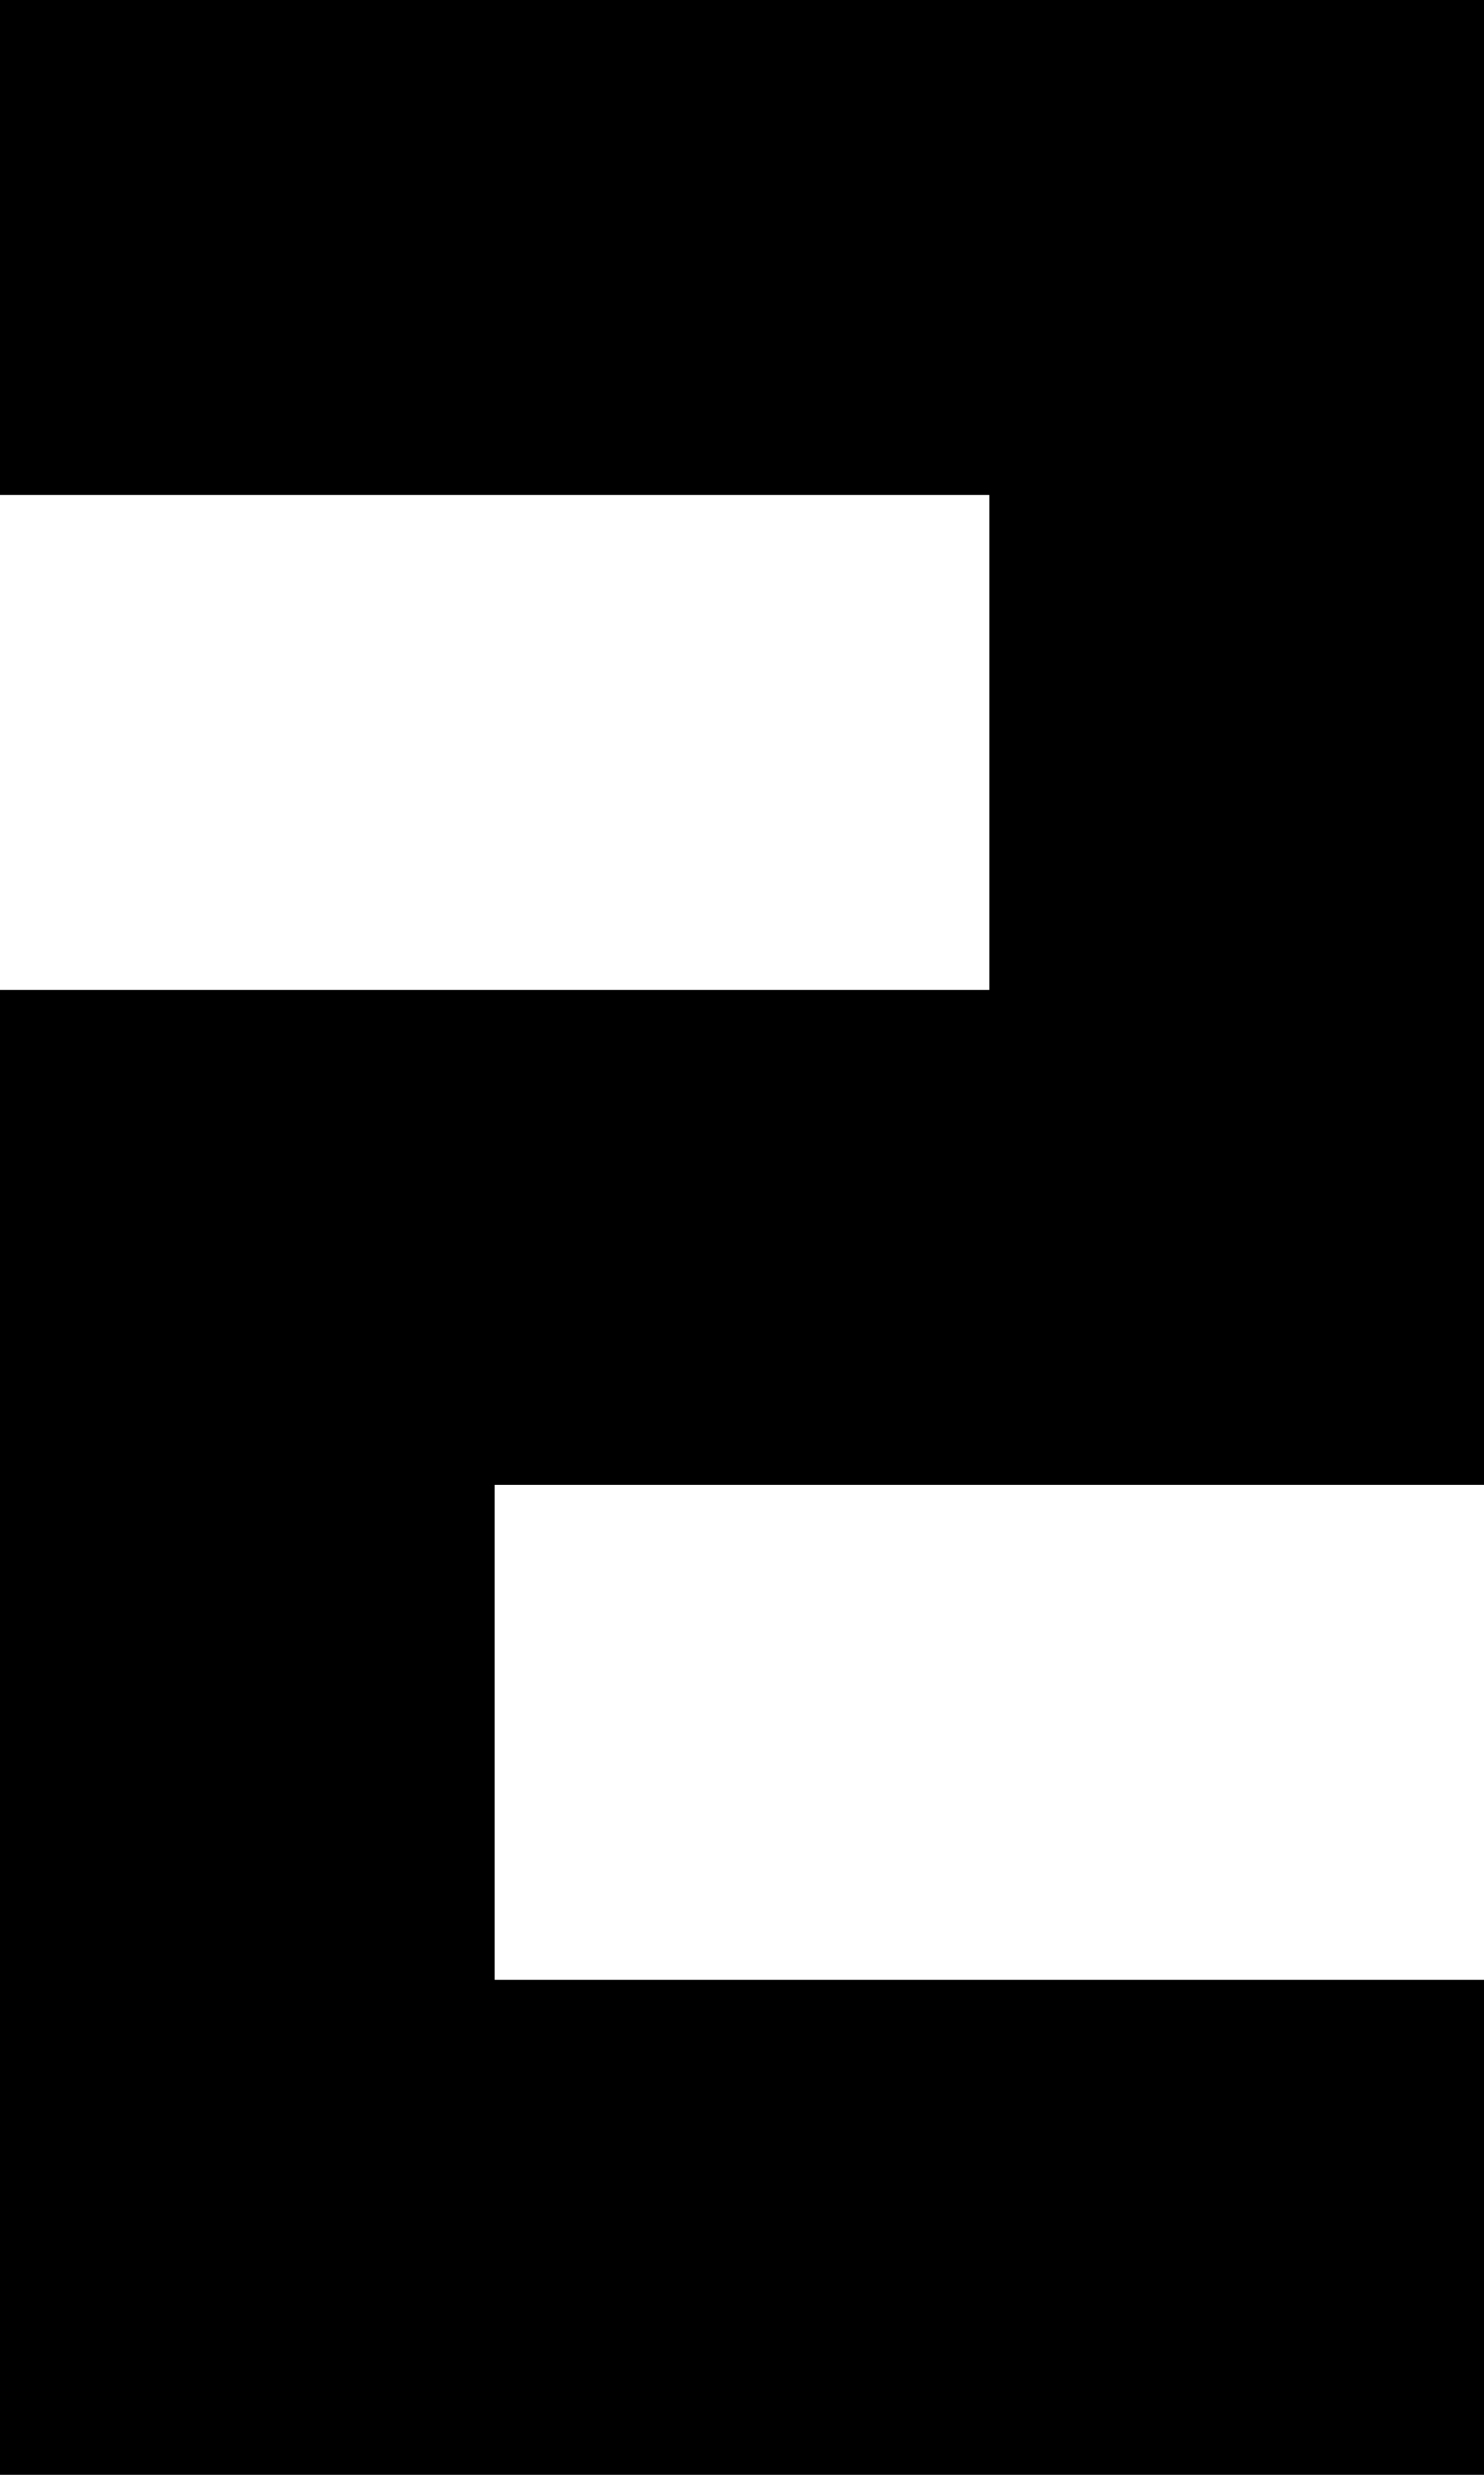 ﻿<?xml version="1.0" encoding="utf-8"?>
<svg version="1.1" xmlns:xlink="http://www.w3.org/1999/xlink" width="6px" height="10px" xmlns="http://www.w3.org/2000/svg">
  <defs>
    <pattern id="BGPattern" patternUnits="userSpaceOnUse" alignment="0 0" imageRepeat="None" />
    <mask fill="white" id="Clip4364">
      <path d="M 6 10  L 0 10  L 0 4  L 4 4  L 4 2  L 0 2  L 0 0  L 6 0  L 6 6  L 2 6  L 2 8  L 6 8  L 6 10  Z " fill-rule="evenodd" />
    </mask>
  </defs>
  <g transform="matrix(1 0 0 1 -20 -15 )">
    <path d="M 6 10  L 0 10  L 0 4  L 4 4  L 4 2  L 0 2  L 0 0  L 6 0  L 6 6  L 2 6  L 2 8  L 6 8  L 6 10  Z " fill-rule="nonzero" fill="rgba(0, 0, 0, 1)" stroke="none" transform="matrix(1 0 0 1 20 15 )" class="fill" />
    <path d="M 6 10  L 0 10  L 0 4  L 4 4  L 4 2  L 0 2  L 0 0  L 6 0  L 6 6  L 2 6  L 2 8  L 6 8  L 6 10  Z " stroke-width="0" stroke-dasharray="0" stroke="rgba(255, 255, 255, 0)" fill="none" transform="matrix(1 0 0 1 20 15 )" class="stroke" mask="url(#Clip4364)" />
  </g>
</svg>